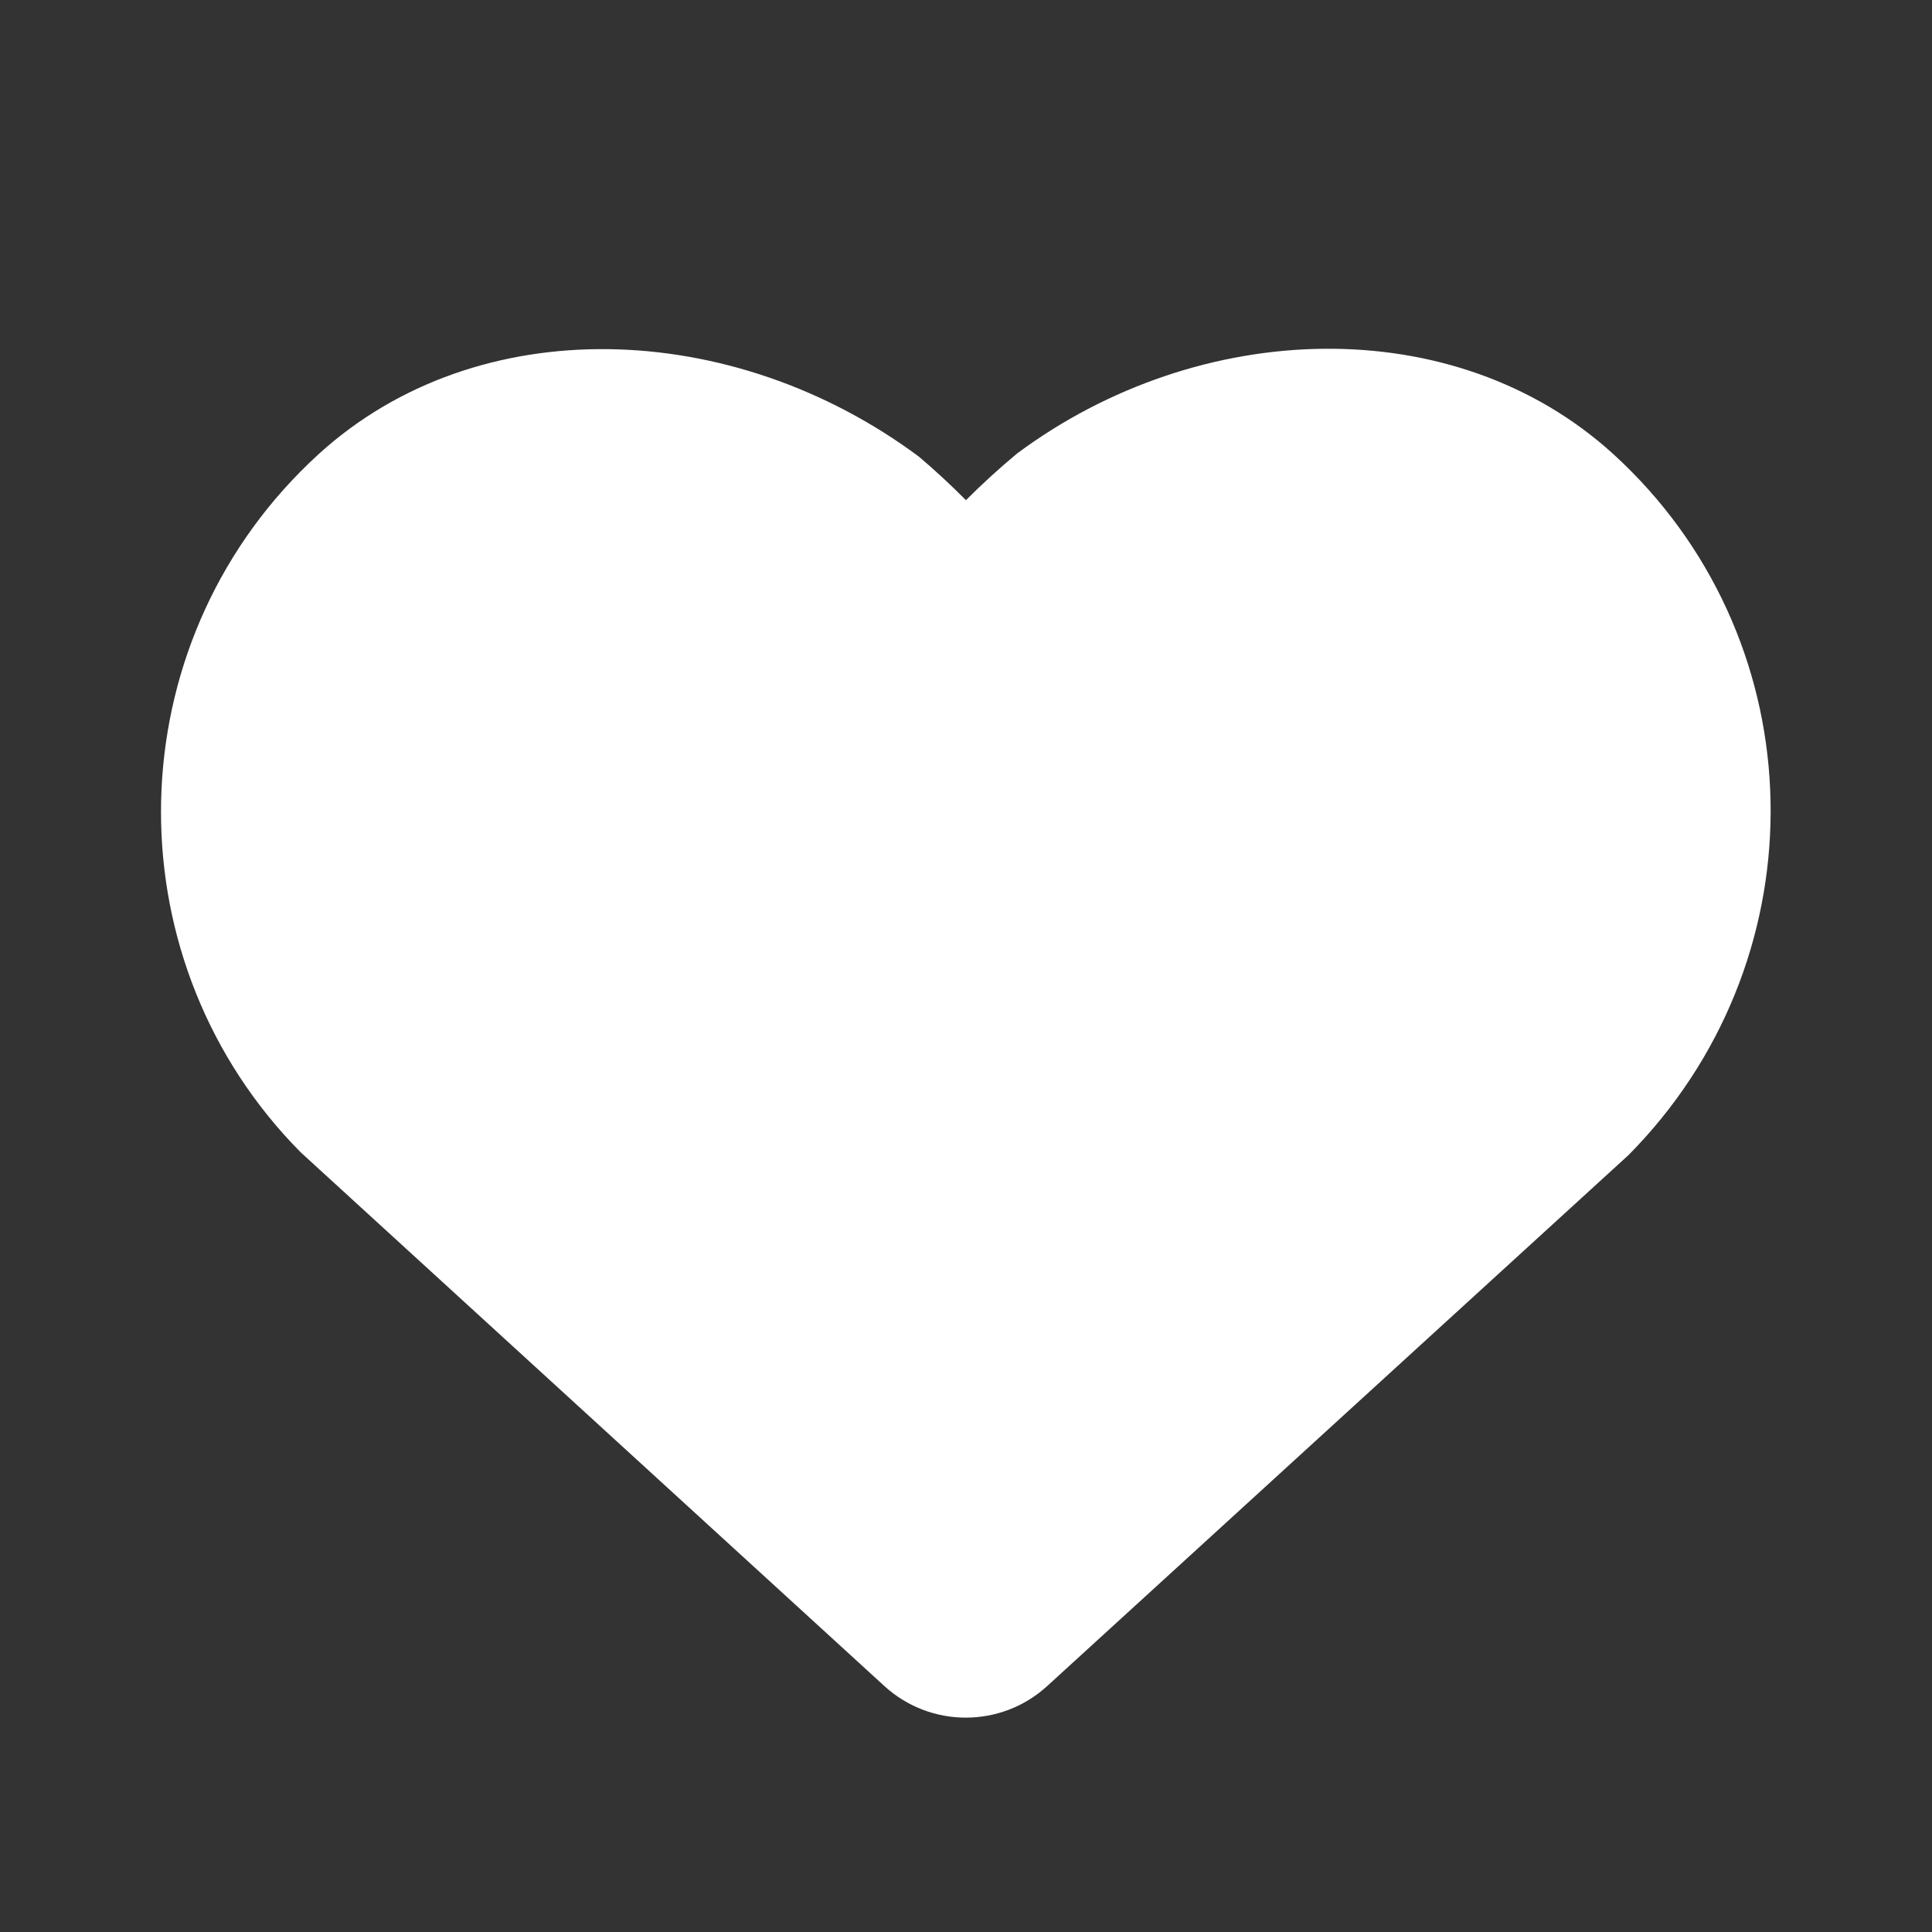 <?xml version="1.0" encoding="UTF-8"?>
<svg width="36px" height="36px" viewBox="0 0 36 36" version="1.1" xmlns="http://www.w3.org/2000/svg" xmlns:xlink="http://www.w3.org/1999/xlink">
    <rect x="0" y="0" width="36" height="36" fill="#333333" stroke="none"/>
    <!-- Generator: Sketch 48.2 (47327) - http://www.bohemiancoding.com/sketch -->
    <title>like_36</title>
    <desc>Created with Sketch.</desc>
    <defs>
        <path d="M18.952,8.45 C22.351,5.925 27.099,5.77 30.056,8.456 C30.173,8.563 30.288,8.672 30.399,8.785 C33.867,12.29 33.867,17.965 30.345,21.523 L19.513,31.417 C18.654,32.202 17.337,32.202 16.478,31.416 L5.601,21.47 C2.133,17.965 2.133,12.29 5.601,8.785 C5.712,8.672 5.827,8.563 5.944,8.456 C8.901,5.77 13.649,5.925 17.121,8.508 C17.42,8.761 17.713,9.032 17.999,9.32 C18.3,9.018 18.616,8.73 18.952,8.45 Z" id="path-1"></path>
    </defs>
    <g id="Page-1" stroke="none" stroke-width="1" fill="none" fill-rule="evenodd">
        <g id="like_36">
            <rect id="icon-bounds" opacity="0.4" x="0" y="0" width="36" height="36"></rect>
            <mask id="mask-2" fill="white">
                <use xlink:href="#path-1"></use>
            </mask>
            <use id="Mask" fill="#FFFFFF" fill-rule="nonzero" xlink:href="#path-1"></use>
        </g>
    </g>
</svg>